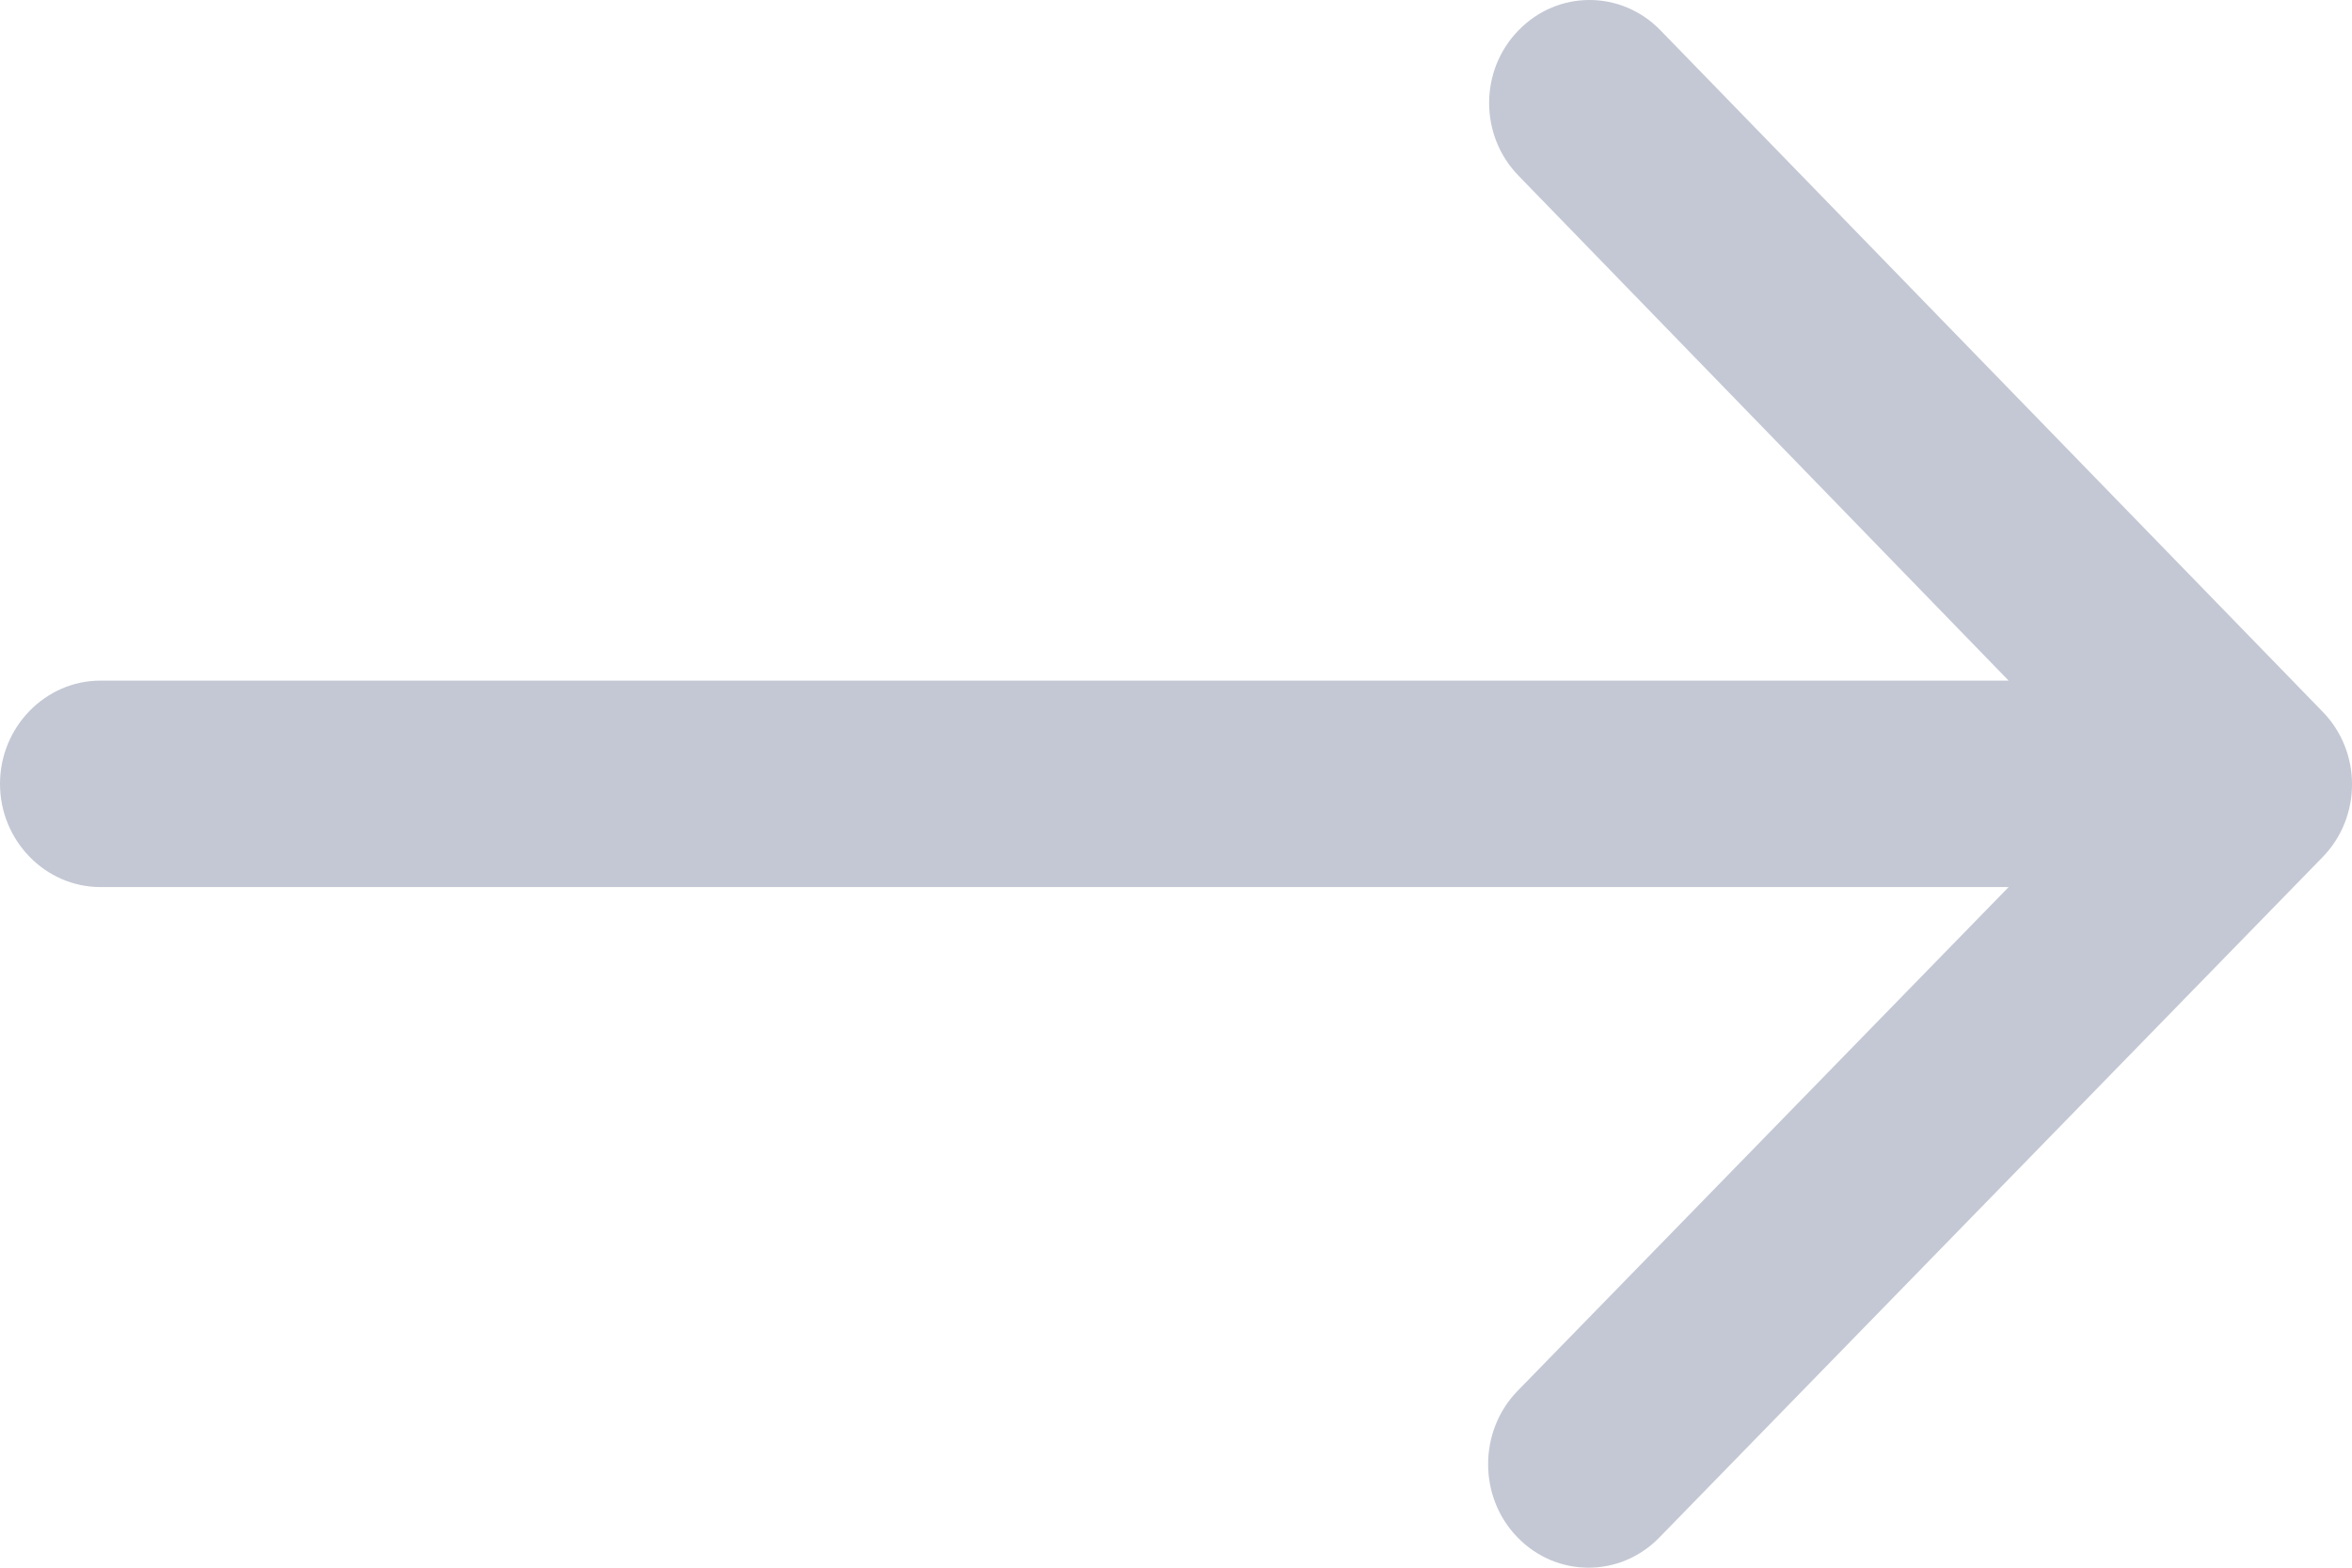 <svg width="21" height="14" viewBox="0 0 21 14" fill="none" xmlns="http://www.w3.org/2000/svg">
<path d="M0.898 7.922H17.934L13.55 12.421C13.199 12.781 13.199 13.371 13.55 13.73C13.9 14.09 14.466 14.09 14.816 13.73L20.737 7.655C21.088 7.295 21.088 6.714 20.737 6.355L14.825 0.27C14.475 -0.09 13.909 -0.09 13.559 0.27C13.208 0.629 13.208 1.21 13.559 1.57L17.934 6.078H0.898C0.404 6.078 0 6.493 0 7C0 7.507 0.404 7.922 0.898 7.922Z" fill="#C4C8D4"/>
</svg>
